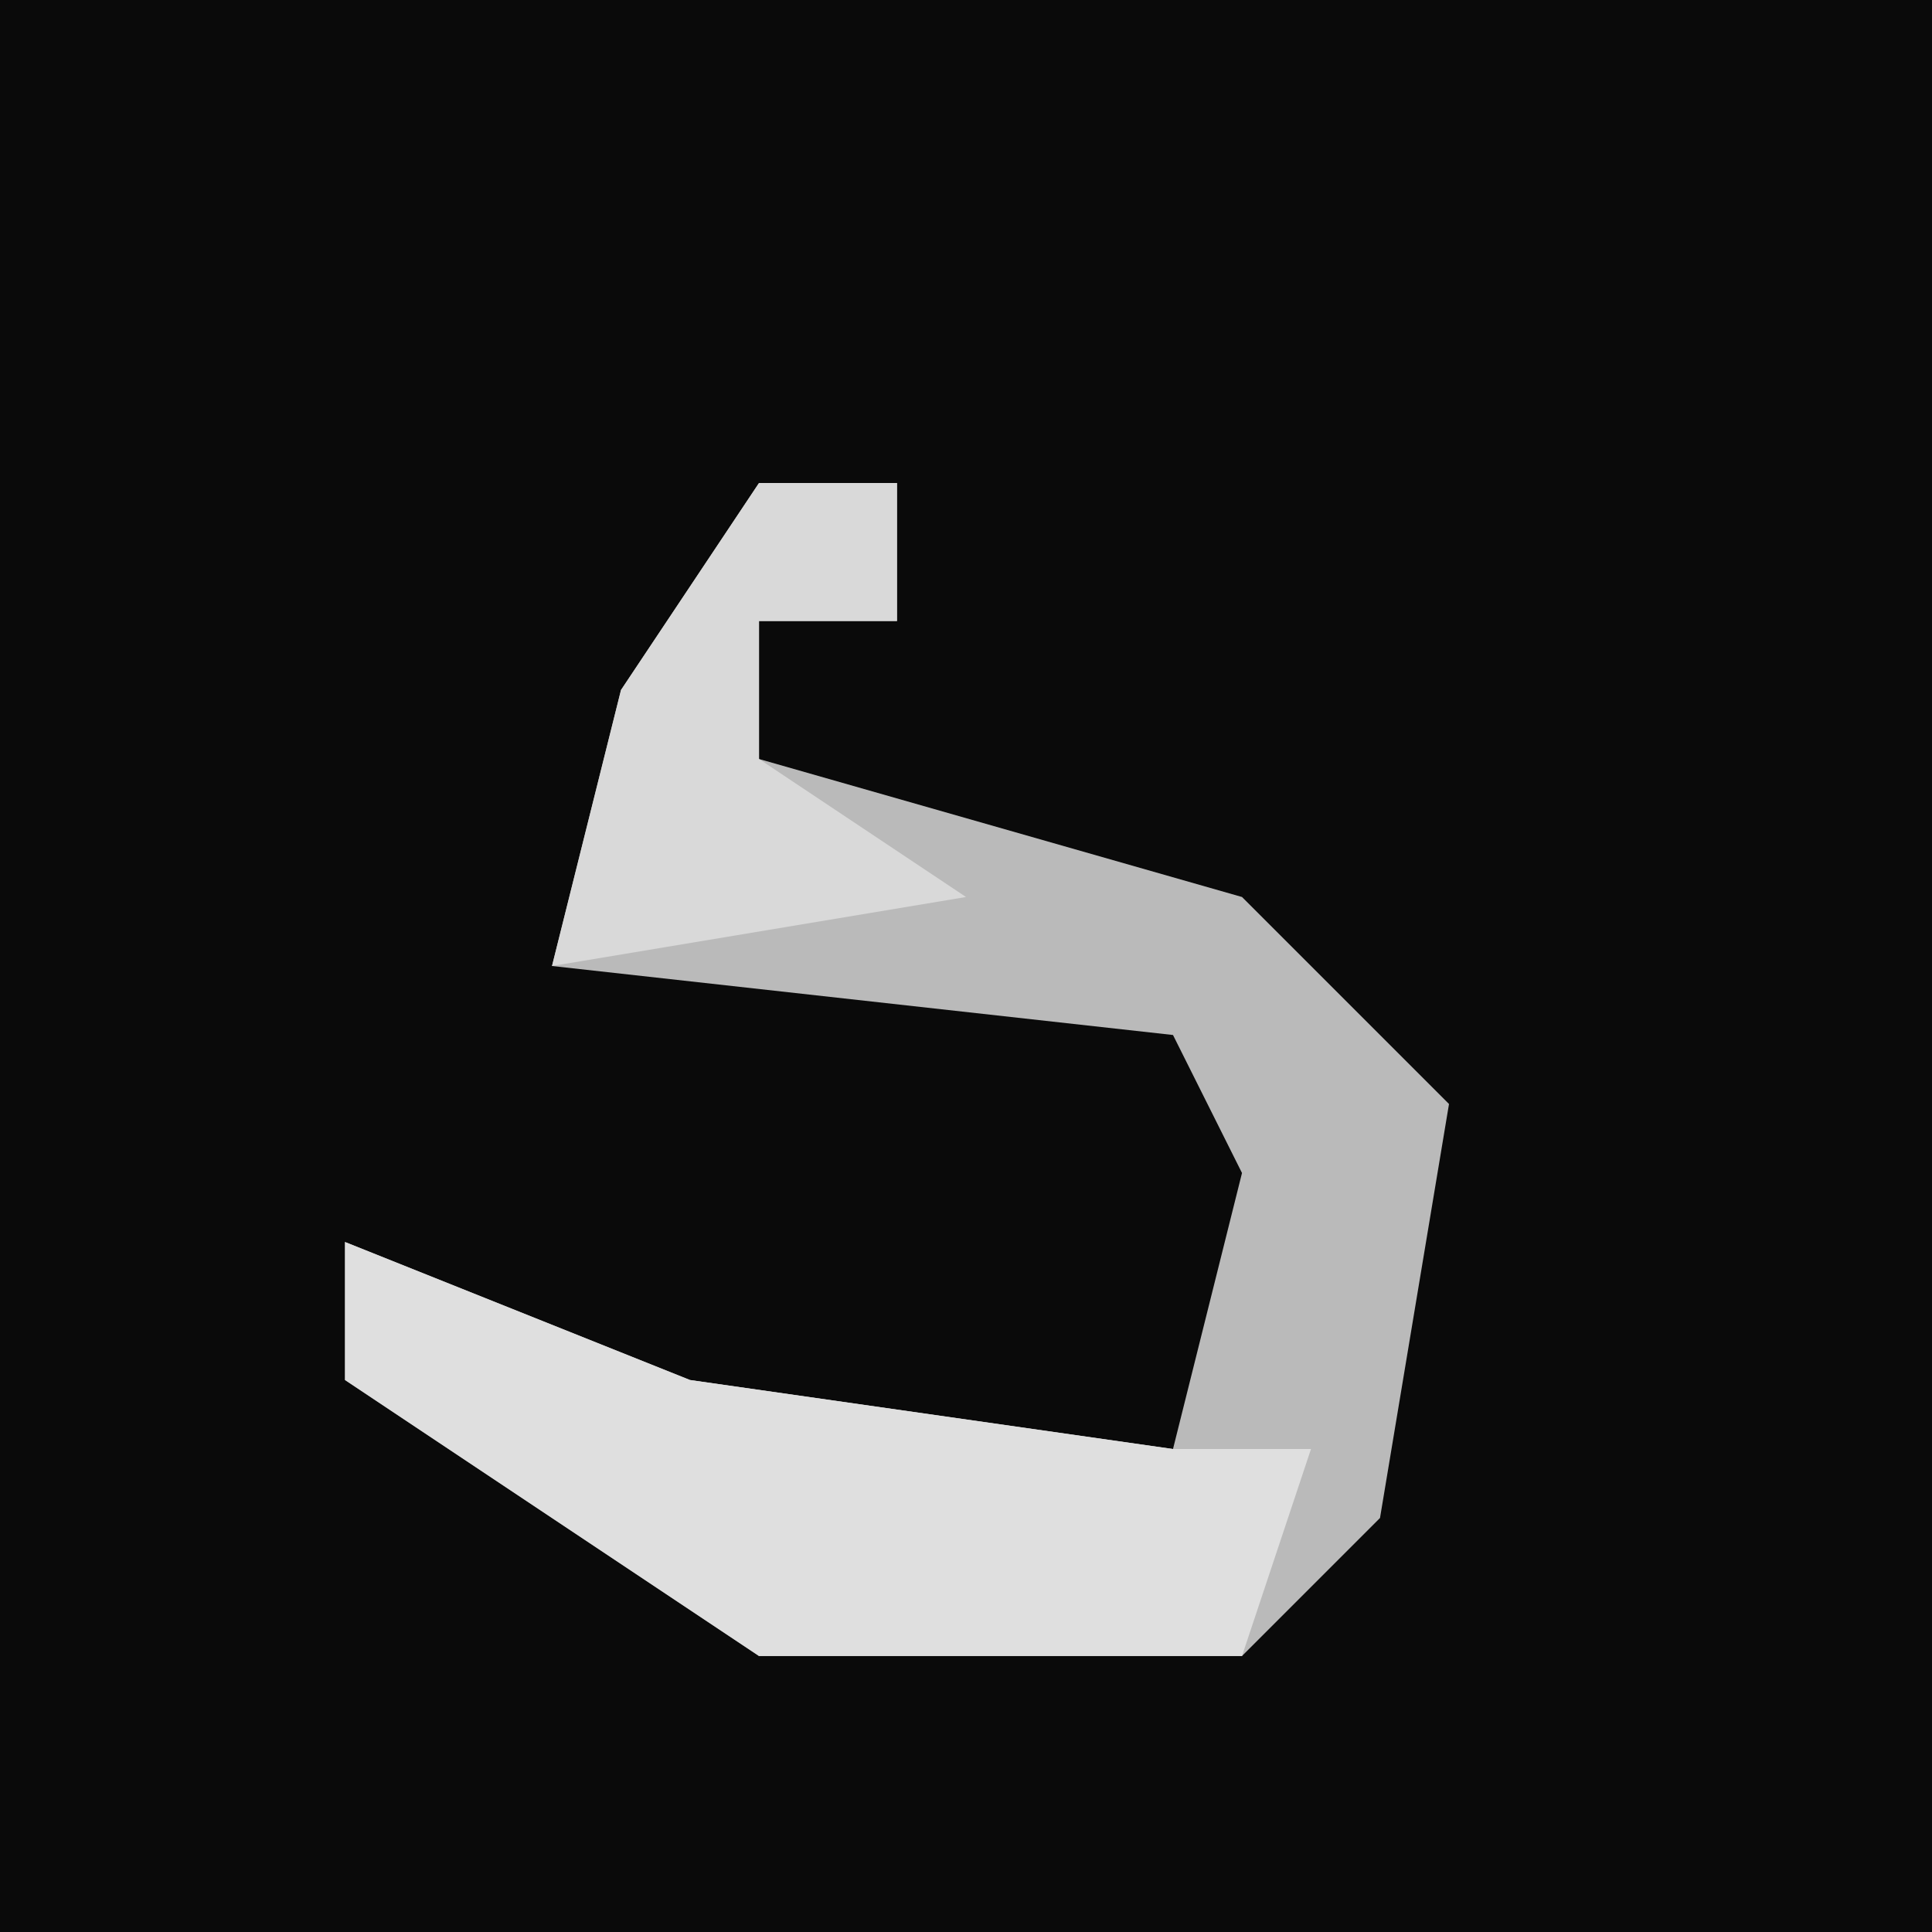 <?xml version="1.0" encoding="UTF-8"?>
<svg version="1.1" xmlns="http://www.w3.org/2000/svg" width="28" height="28">
<path d="M0,0 L28,0 L28,28 L0,28 Z " fill="#0A0A0A" transform="translate(0,0)"/>
<path d="M0,0 L2,0 L2,2 L0,2 L0,4 L7,6 L10,9 L9,15 L7,17 L0,17 L-6,13 L-6,11 L-1,13 L6,14 L7,10 L6,8 L-3,7 L-2,3 Z " fill="#BABABA" transform="translate(11,7)"/>
<path d="M0,0 L5,2 L12,3 L14,3 L13,6 L6,6 L0,2 Z " fill="#DFDFDF" transform="translate(5,18)"/>
<path d="M0,0 L2,0 L2,2 L0,2 L0,4 L3,6 L-3,7 L-2,3 Z " fill="#D9D9D9" transform="translate(11,7)"/>
</svg>
